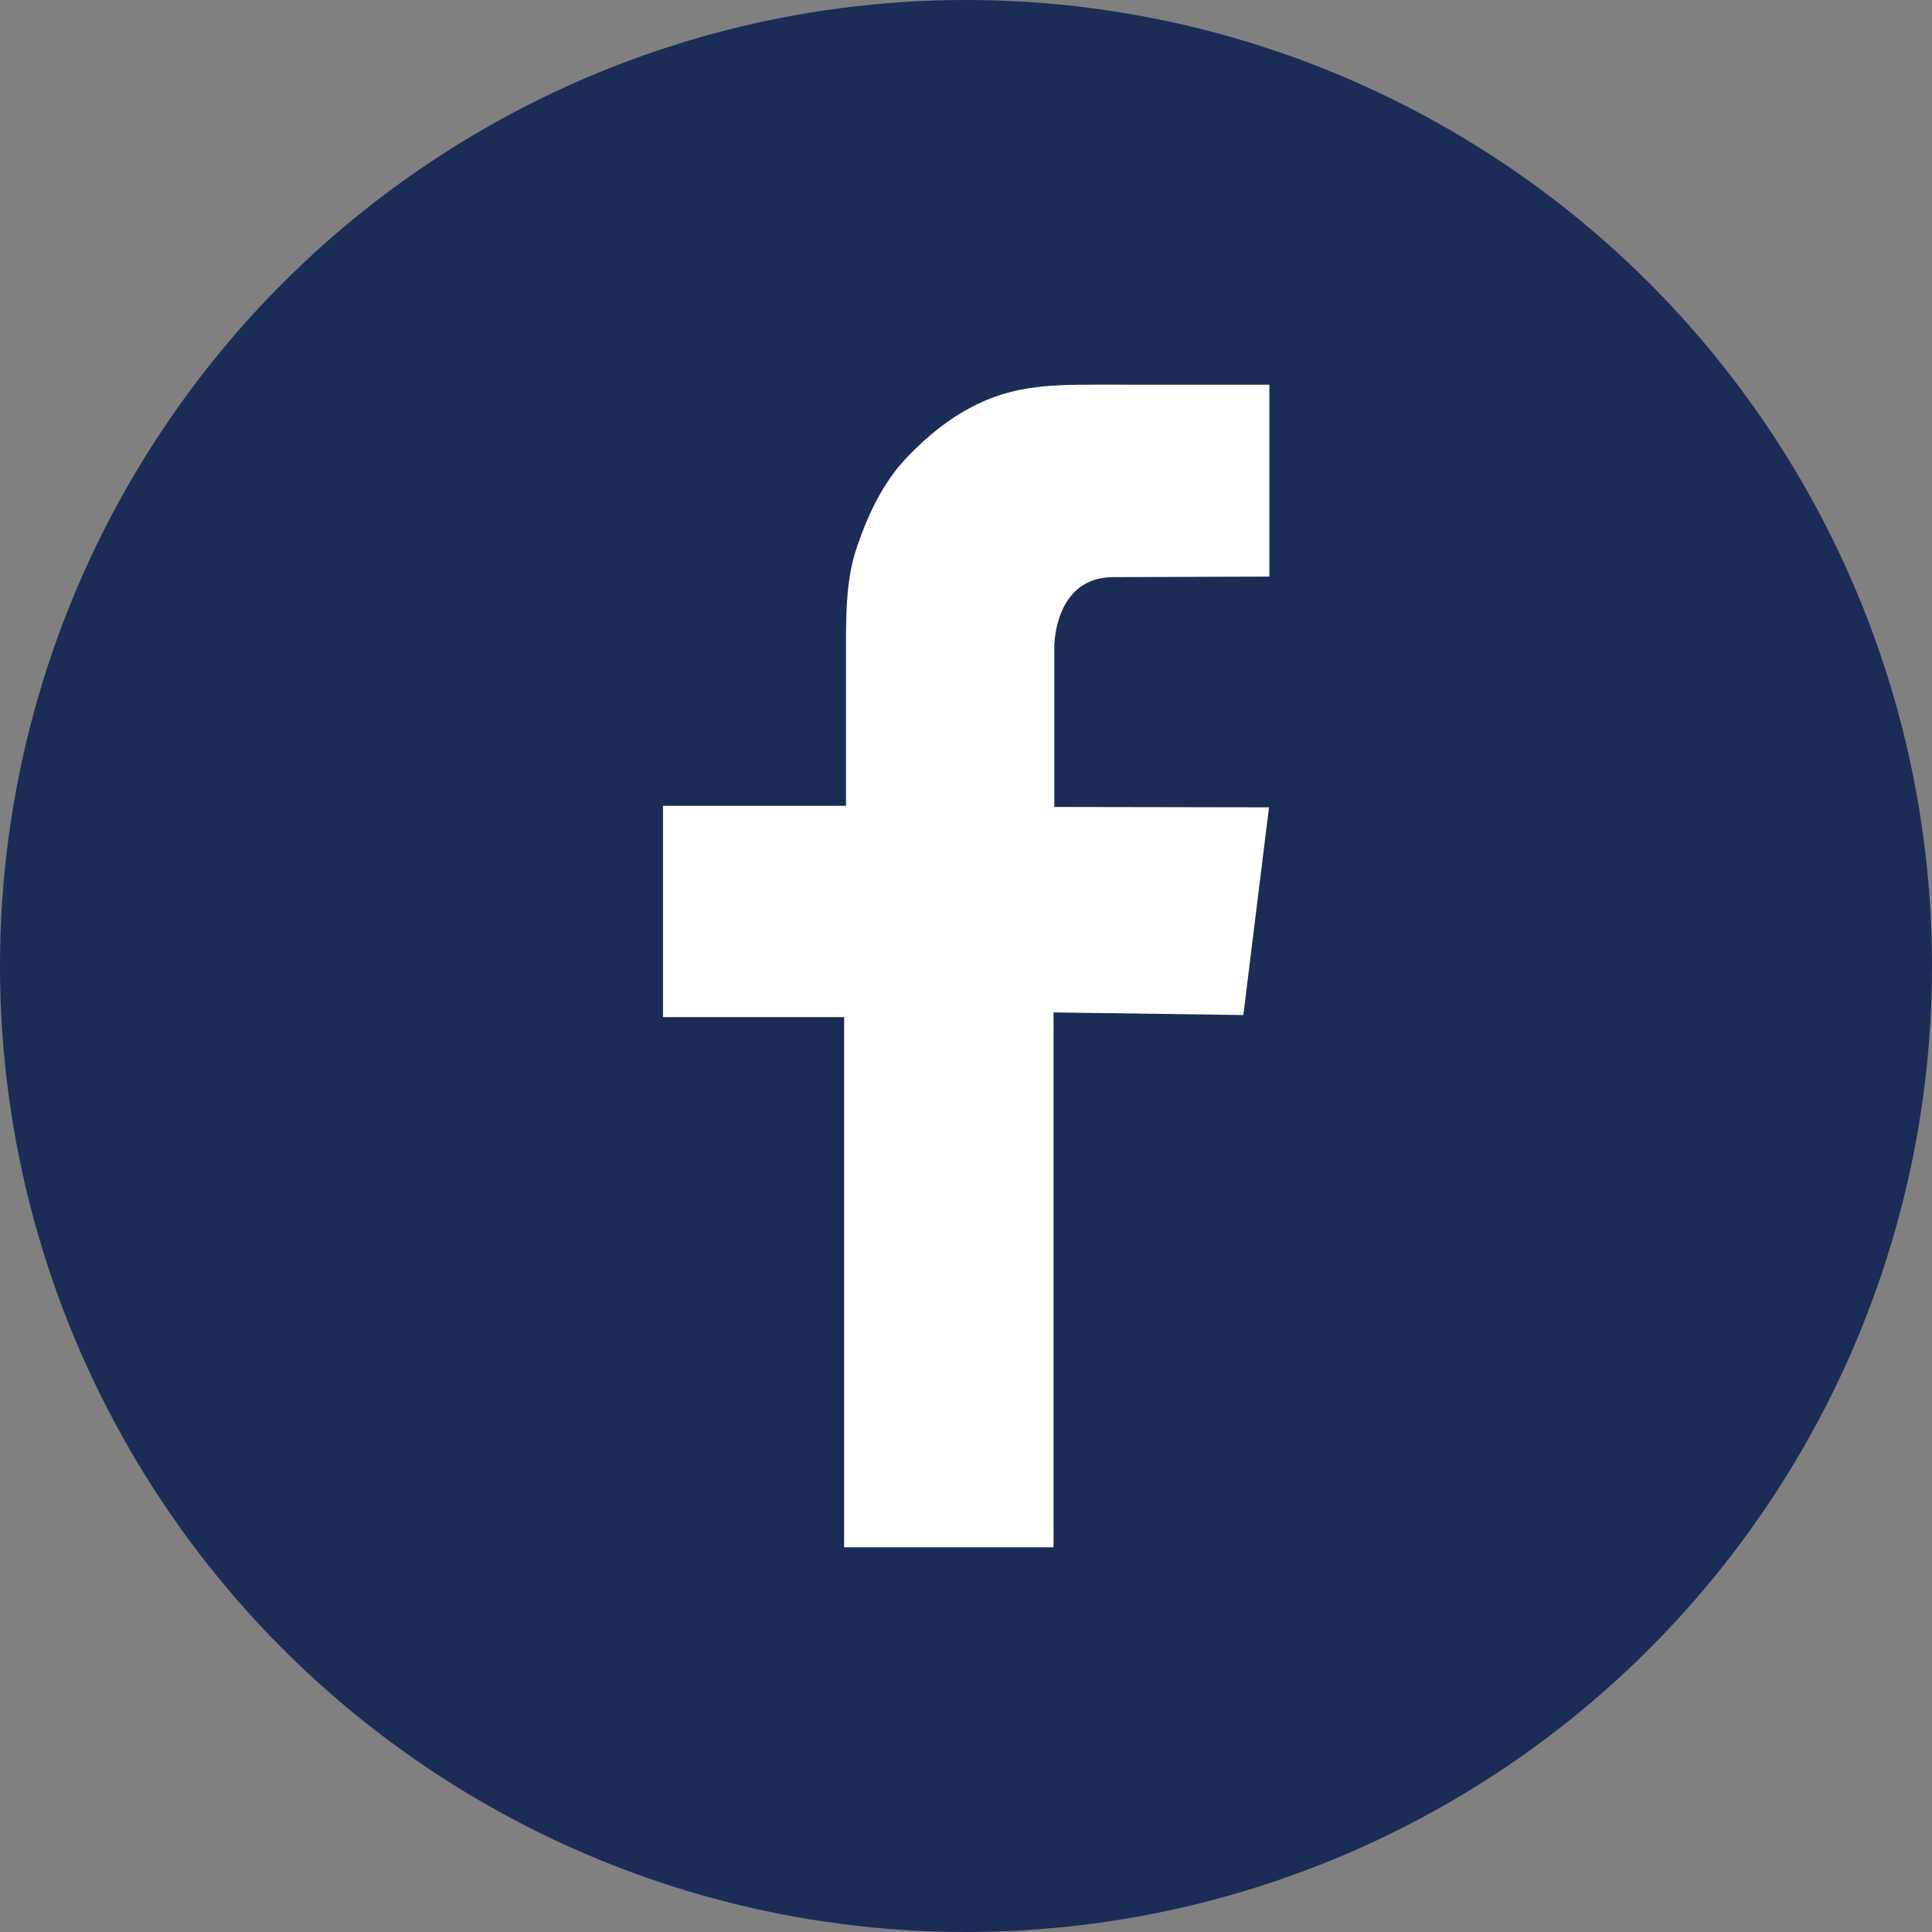 <?xml version="1.0" encoding="utf-8"?>
<!-- Generator: Adobe Illustrator 22.1.0, SVG Export Plug-In . SVG Version: 6.00 Build 0)  -->
<svg version="1.1" id="Facebook_1_" xmlns="http://www.w3.org/2000/svg" xmlns:xlink="http://www.w3.org/1999/xlink" x="0px"
	 y="0px" viewBox="0 0 1024 1024" style="enable-background:new 0 0 1024 1024;" xml:space="preserve">
<rect x="0" y="0" width="1024" height="1024" fill="#808080" stroke="none"/>
<style type="text/css">
	.st0{fill:#1B2C56;}
	.st1{fill:#FFFFFF;}
</style>
<g id="Background">
	<circle id="bg" class="st0" cx="512" cy="512" r="512"/>
</g>
<path id="Facebook" class="st1" d="M672.8,305.6V203.9c-3.7,0-7.5,0-11.2,0c-9,0-18,0-27,0c-11,0-21.9,0-32.9,0
	c-9.7,0-19.3-0.1-29,0c-14.6,0.2-28.4,0.9-42.4,5.4c-13.5,4.3-26.2,12-36.9,21.1c-6.2,5.3-12,10.9-17.3,17.2
	c-2.1,2.6-4.1,5.3-5.9,8.1c-5.5,8.4-9.9,17.7-13.6,27.5c-0.8,2.2-1.6,4.4-2.4,6.7c-5.6,16.3-5.8,34.1-5.8,51.3c0,2.1,0,4.4,0,6.6
	c0,34,0,79.3,0,79.3h-97v112h93.5h2.5v281h111V536.6L659,538l13.6-110.1l-113.8-0.2v-85c0,0-0.2-36.2,30.5-36.8L672.8,305.6z"/>
</svg>
